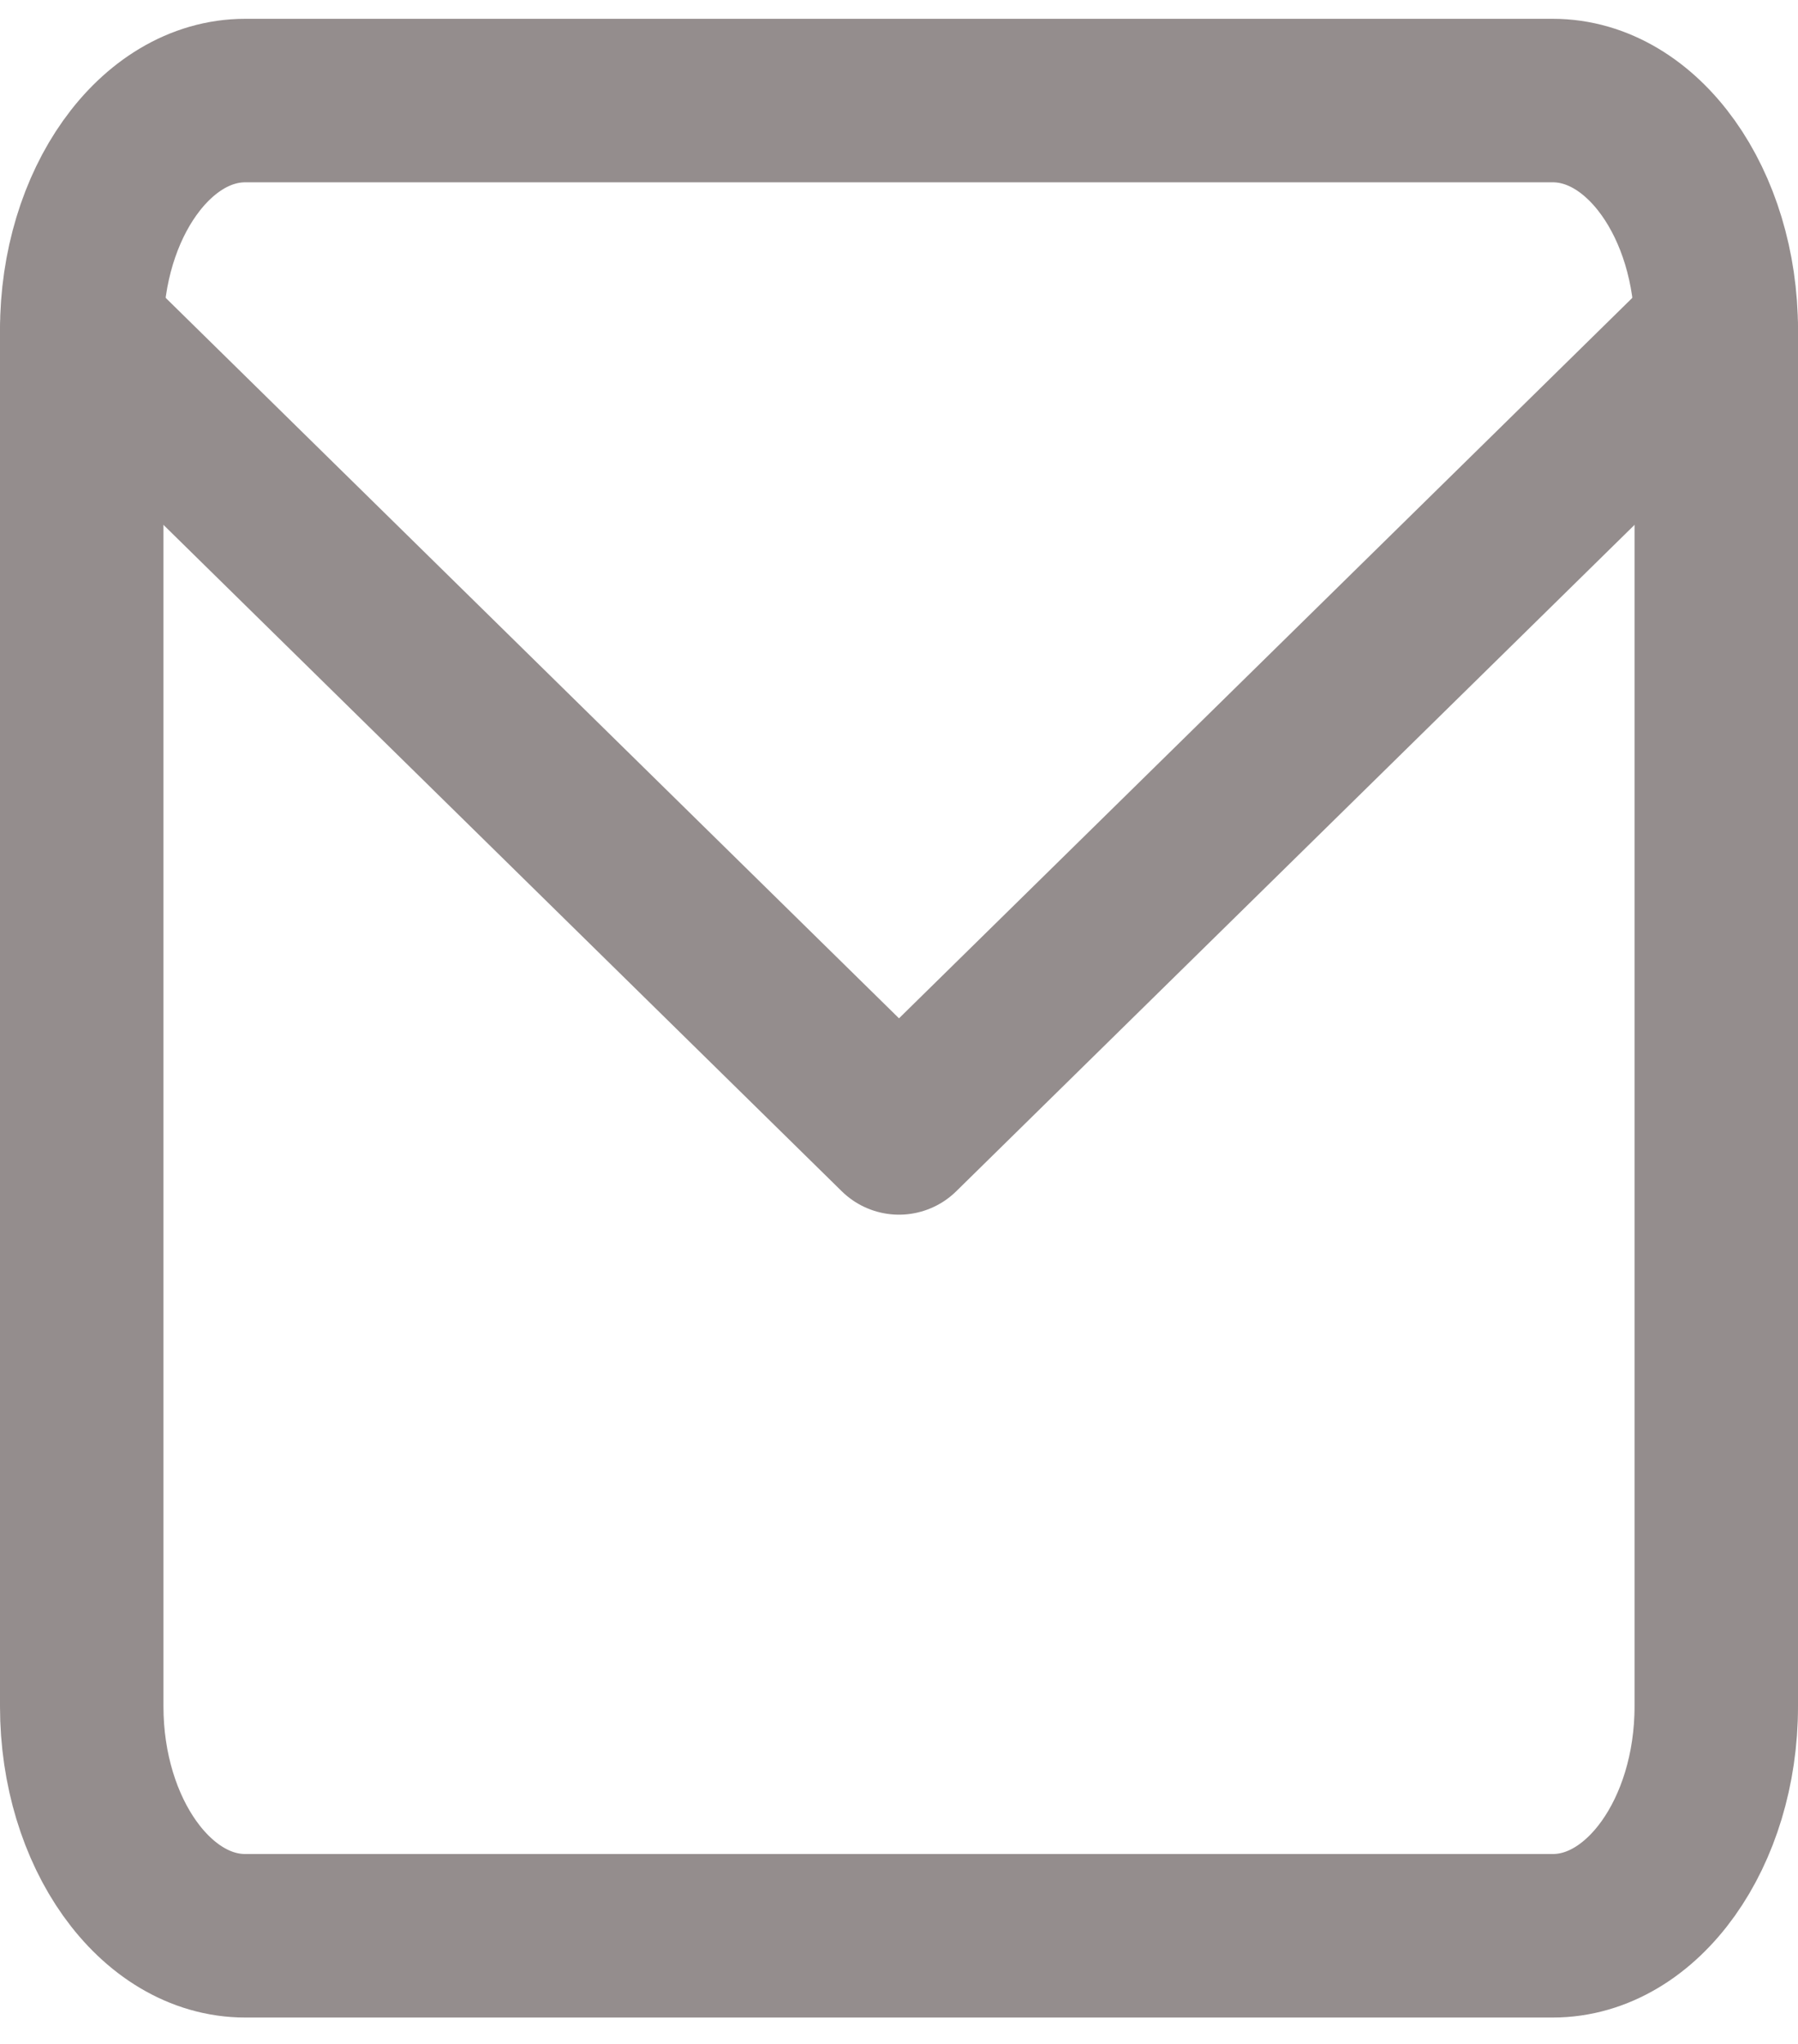 <svg width="22" height="25" viewBox="0 0 22 25" fill="none" xmlns="http://www.w3.org/2000/svg">
<path d="M3 1.23H19C20.1 1.23 21 2.493 21 4.036V20.872C21 22.415 20.1 23.677 19 23.677H3C1.9 23.677 1 22.415 1 20.872V4.036C1 2.493 1.9 1.23 3 1.23Z" stroke="#948D8D" stroke-width="2" stroke-linecap="round" stroke-linejoin="round"/>
<path d="M21 4.036L11 13.857L1 4.036" stroke="#948D8D" stroke-width="2" stroke-linecap="round" stroke-linejoin="round"/>
</svg>
